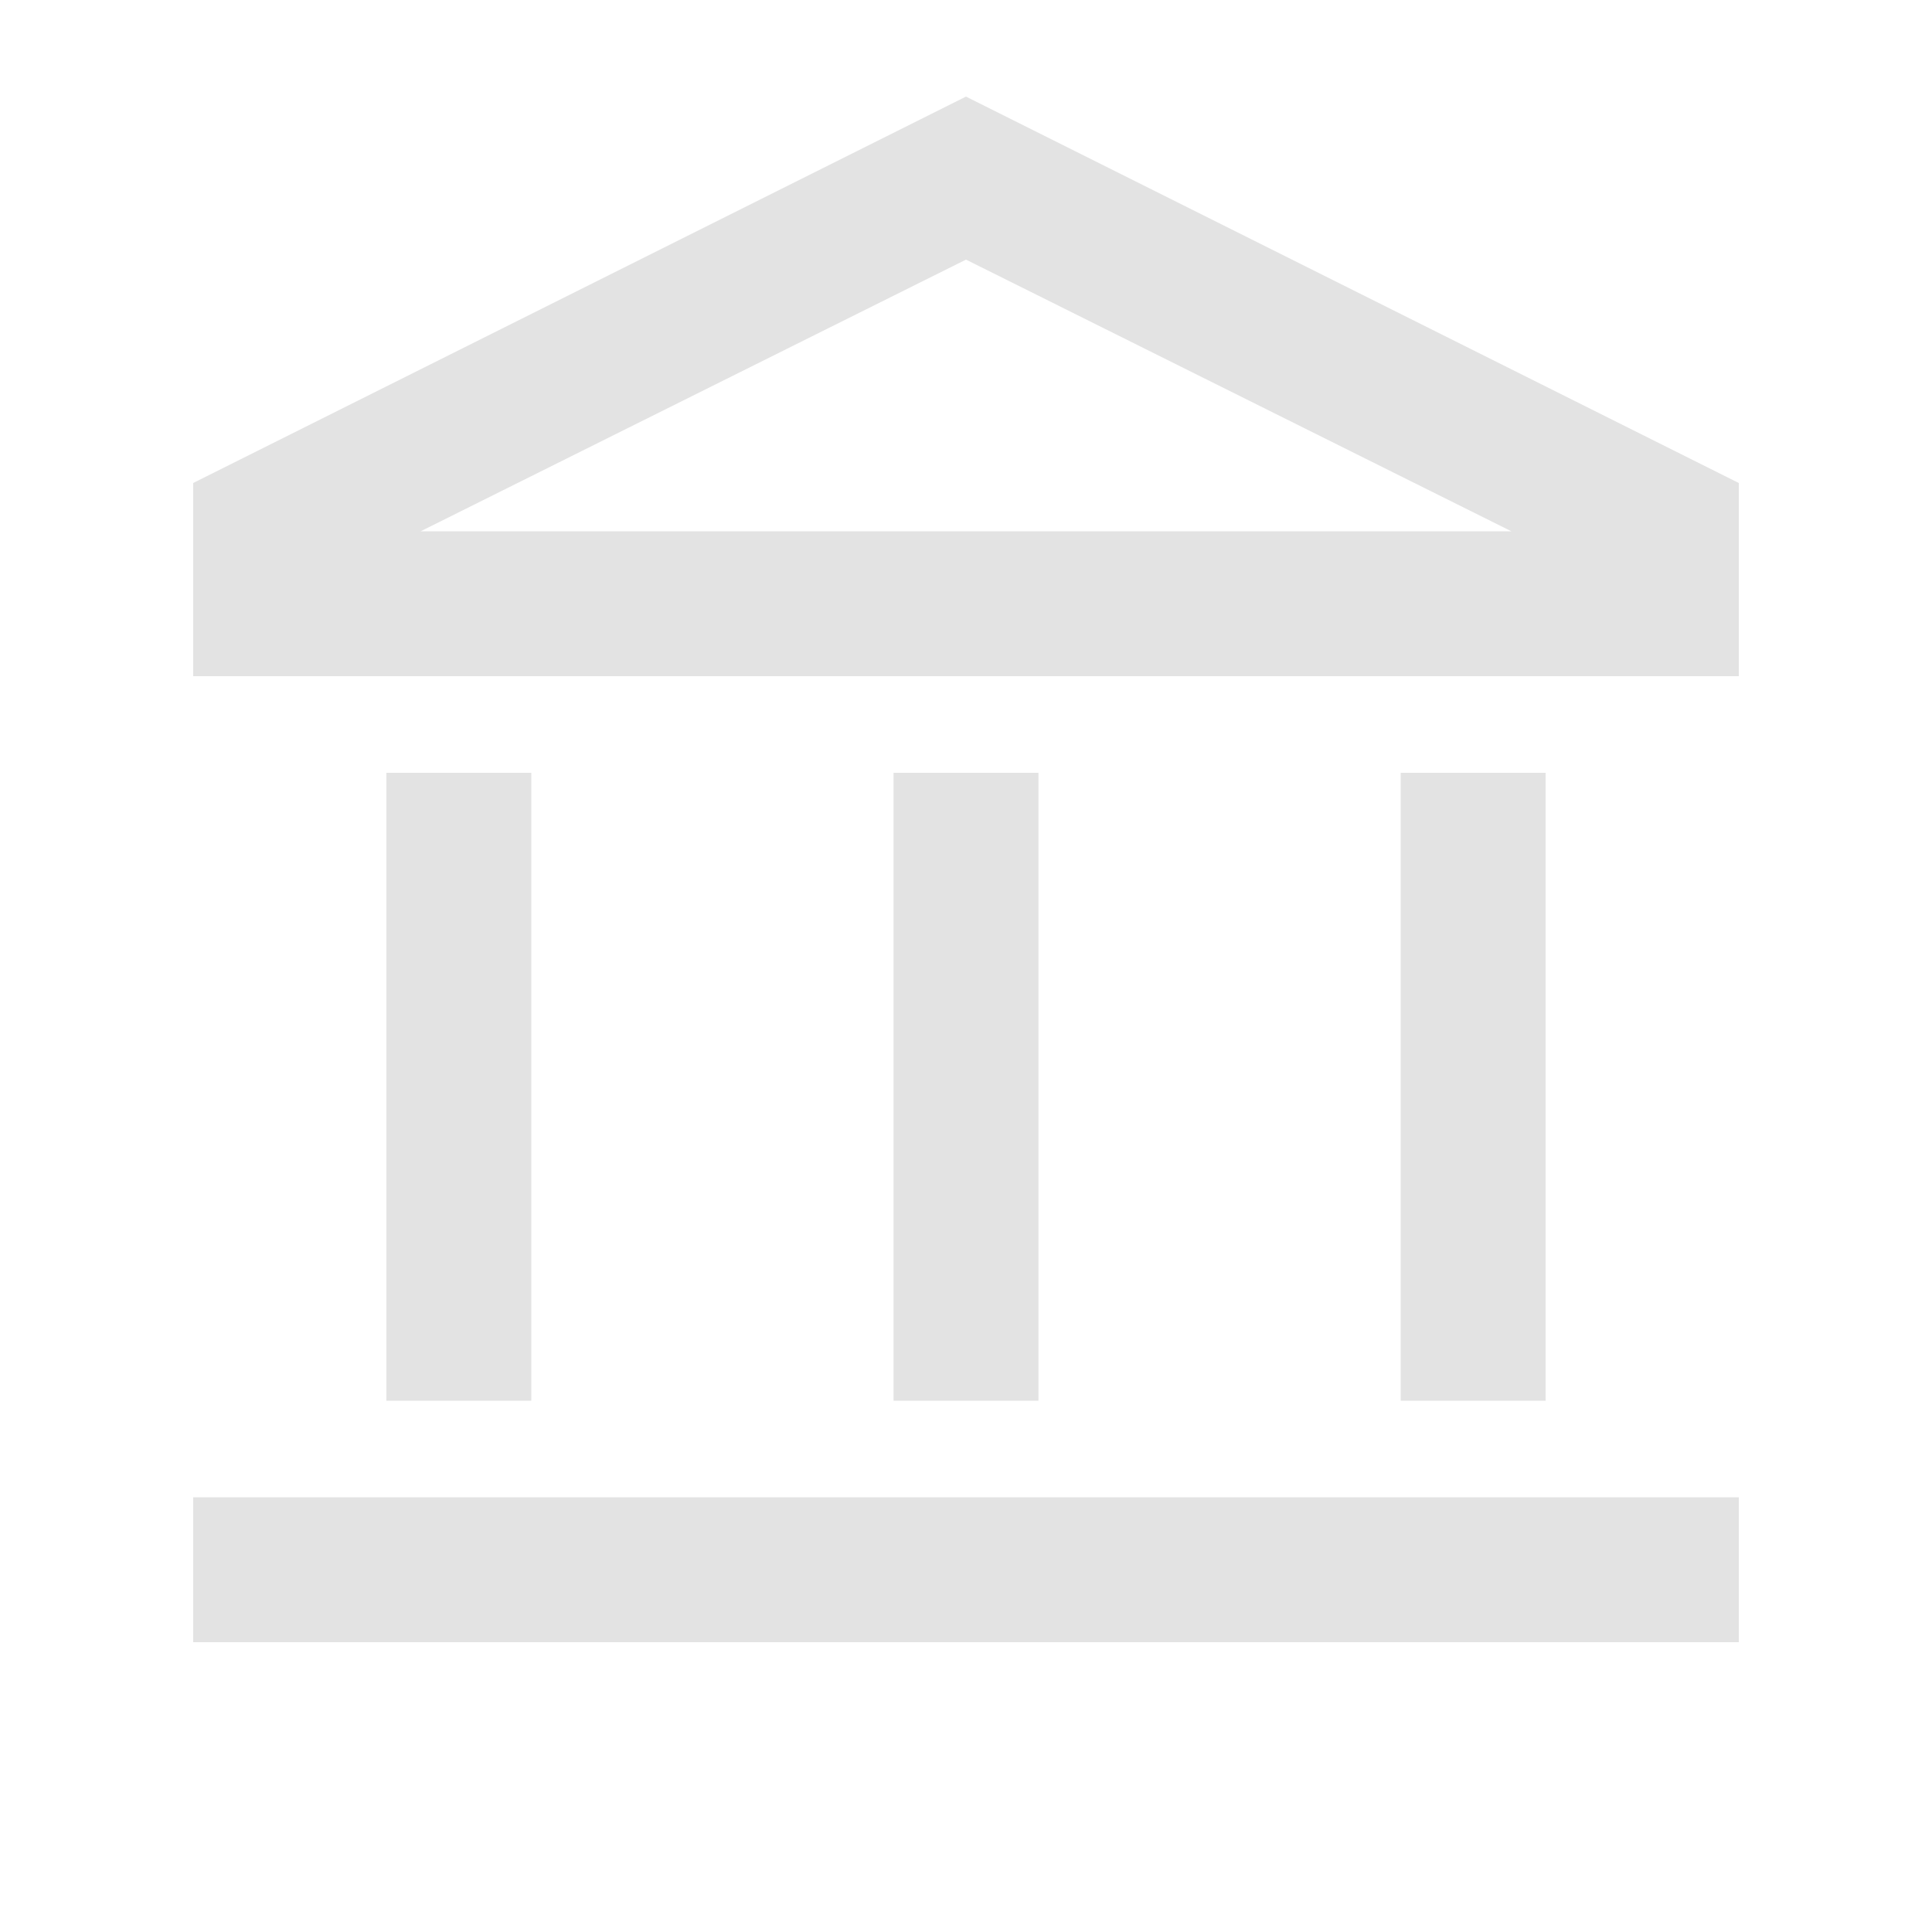 <svg xmlns="http://www.w3.org/2000/svg" height="20px" viewBox="0 -960 960 960" width="20px" fill="#e3e3e3"><path d="M192-264v-312h72v312h-72Zm252 0v-312h72v312h-72ZM96-144v-72h768v72H96Zm600-120v-312h72v312h-72ZM96-624v-96l384-192 384 192v96H96Zm113-72h542-542Zm0 0h542L480-831 209-696Z"/></svg>
